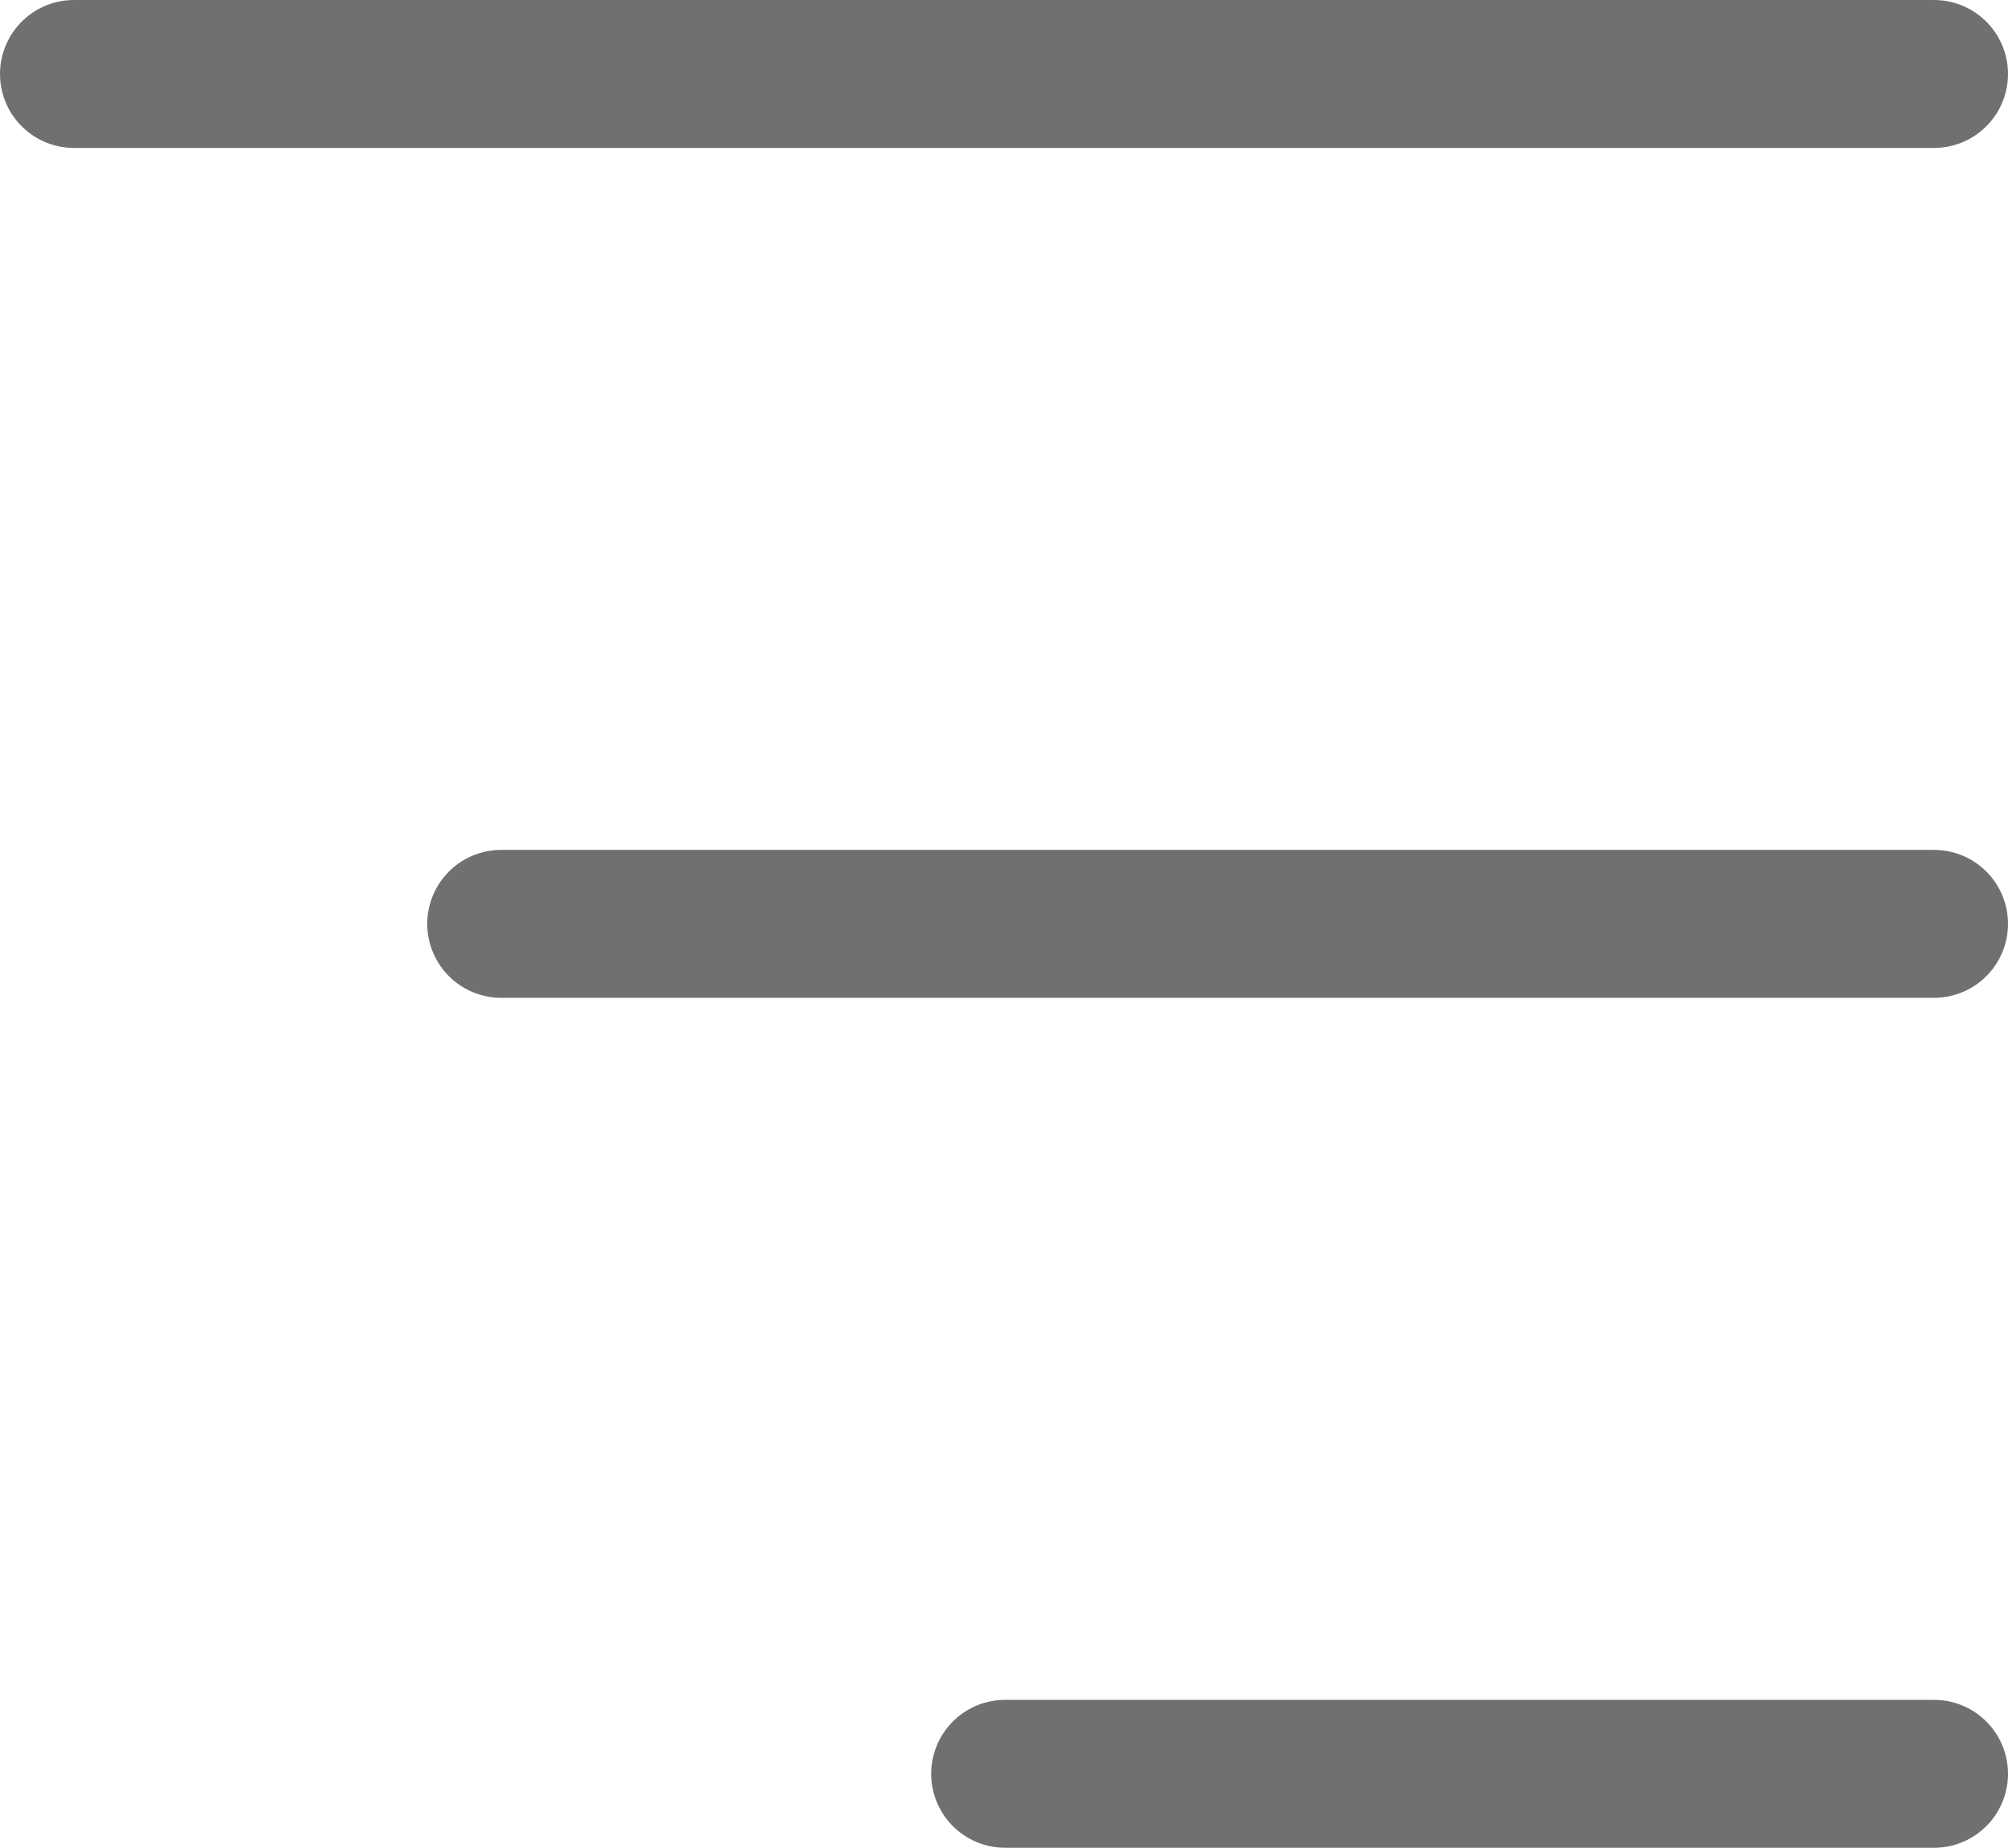 <svg xmlns="http://www.w3.org/2000/svg" width="27.147" height="24.983" viewBox="0 0 27.147 24.983">
  <g id="Menu_Icon_v2" data-name="Menu Icon v2" transform="translate(-355.507 -18.5)">
    <path id="Path_250" data-name="Path 250" d="M2.41,0H27.557" transform="translate(354.097 19.5)" fill="none" stroke="#707070" stroke-linecap="round" stroke-width="2"/>
    <path id="Path_259" data-name="Path 259" d="M0,0H19.371" transform="translate(362.283 30.991)" fill="none" stroke="#707070" stroke-linecap="round" stroke-width="2"/>
    <path id="Path_251" data-name="Path 251" d="M-2.724,0H9.834" transform="translate(371.82 42.483)" fill="none" stroke="#707070" stroke-linecap="round" stroke-width="2"/>
  </g>
</svg>
